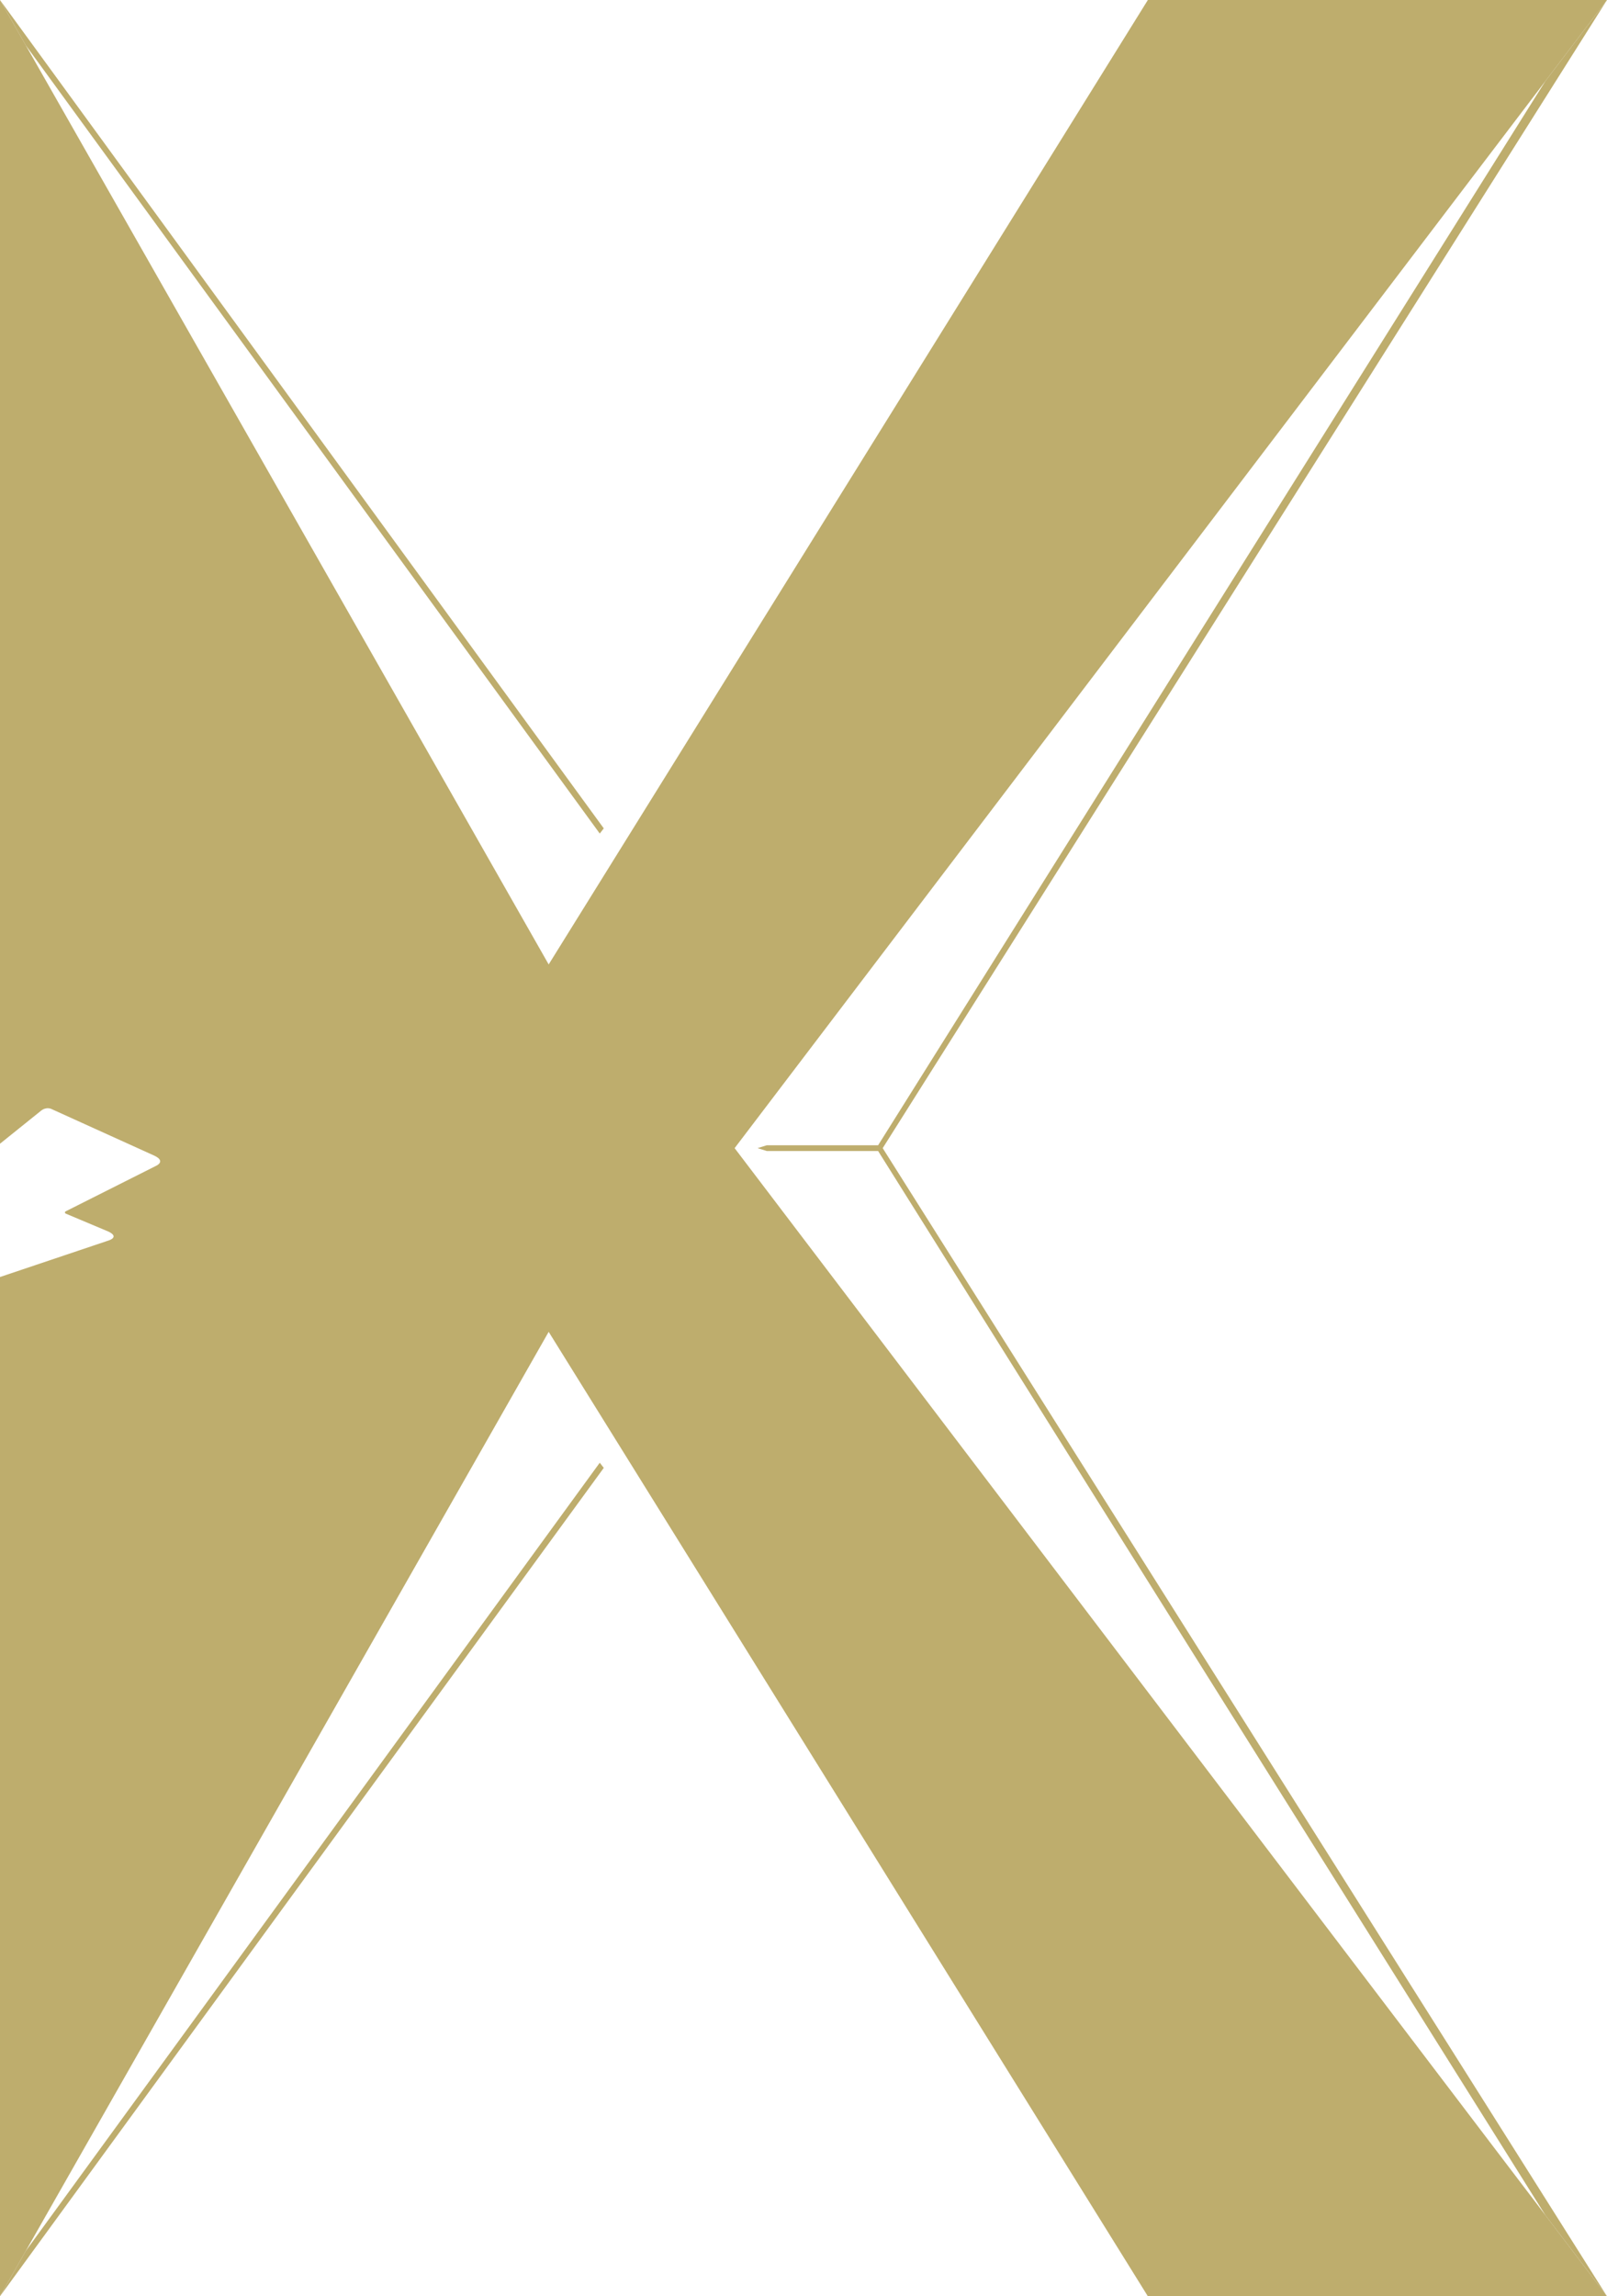 <?xml version="1.0" encoding="utf-8"?>
<!-- Generator: Adobe Illustrator 26.0.1, SVG Export Plug-In . SVG Version: 6.00 Build 0)  -->
<svg version="1.1" id="图层_1" xmlns="http://www.w3.org/2000/svg" xmlns:xlink="http://www.w3.org/1999/xlink" x="0px" y="0px"
	 viewBox="0 0 2800 4000" style="enable-background:new 0 0 2800 4000;" xml:space="preserve">
<style type="text/css">
	.st0{fill:#BEAD6D;}
	.st1{fill:none;stroke:#FF0000;stroke-width:2;stroke-miterlimit:10;}
</style>
<path class="st0" d="M956,1680L0,0v1992.3l71.4-57.4c9.8-7.8,18.6-2.9,18.6-2.9l179.1,81.2c20.6,9.8,2.9,17.6,2.9,17.6l-157.6,79.3
	c-2.9,2,0,3.9,0,3.9l74.4,31.3c20.6,9.8,0,15.7,0,15.7L0,2224.5V4000l956-1680l1044,1680h800L1280,2000L2800,0h-800L956,1680z"/>
<path class="st1" d="M1048.2,1436.8"/>
<path class="st1" d="M0,0"/>
<polyline class="st0" points="0,0 1052,1443 1045,1452 44.8,78.8 "/>
<polyline class="st0" points="0,4000 1052,2557 1045,2548 44.8,3921.2 "/>
<polygon class="st0" points="2800,0 1538,2000 2800,4000 2692.6,3858.7 1530,2005 1336,2005 1320,2000 1336,1995 1530,1995 
	2692.6,141.3 "/>
</svg>
